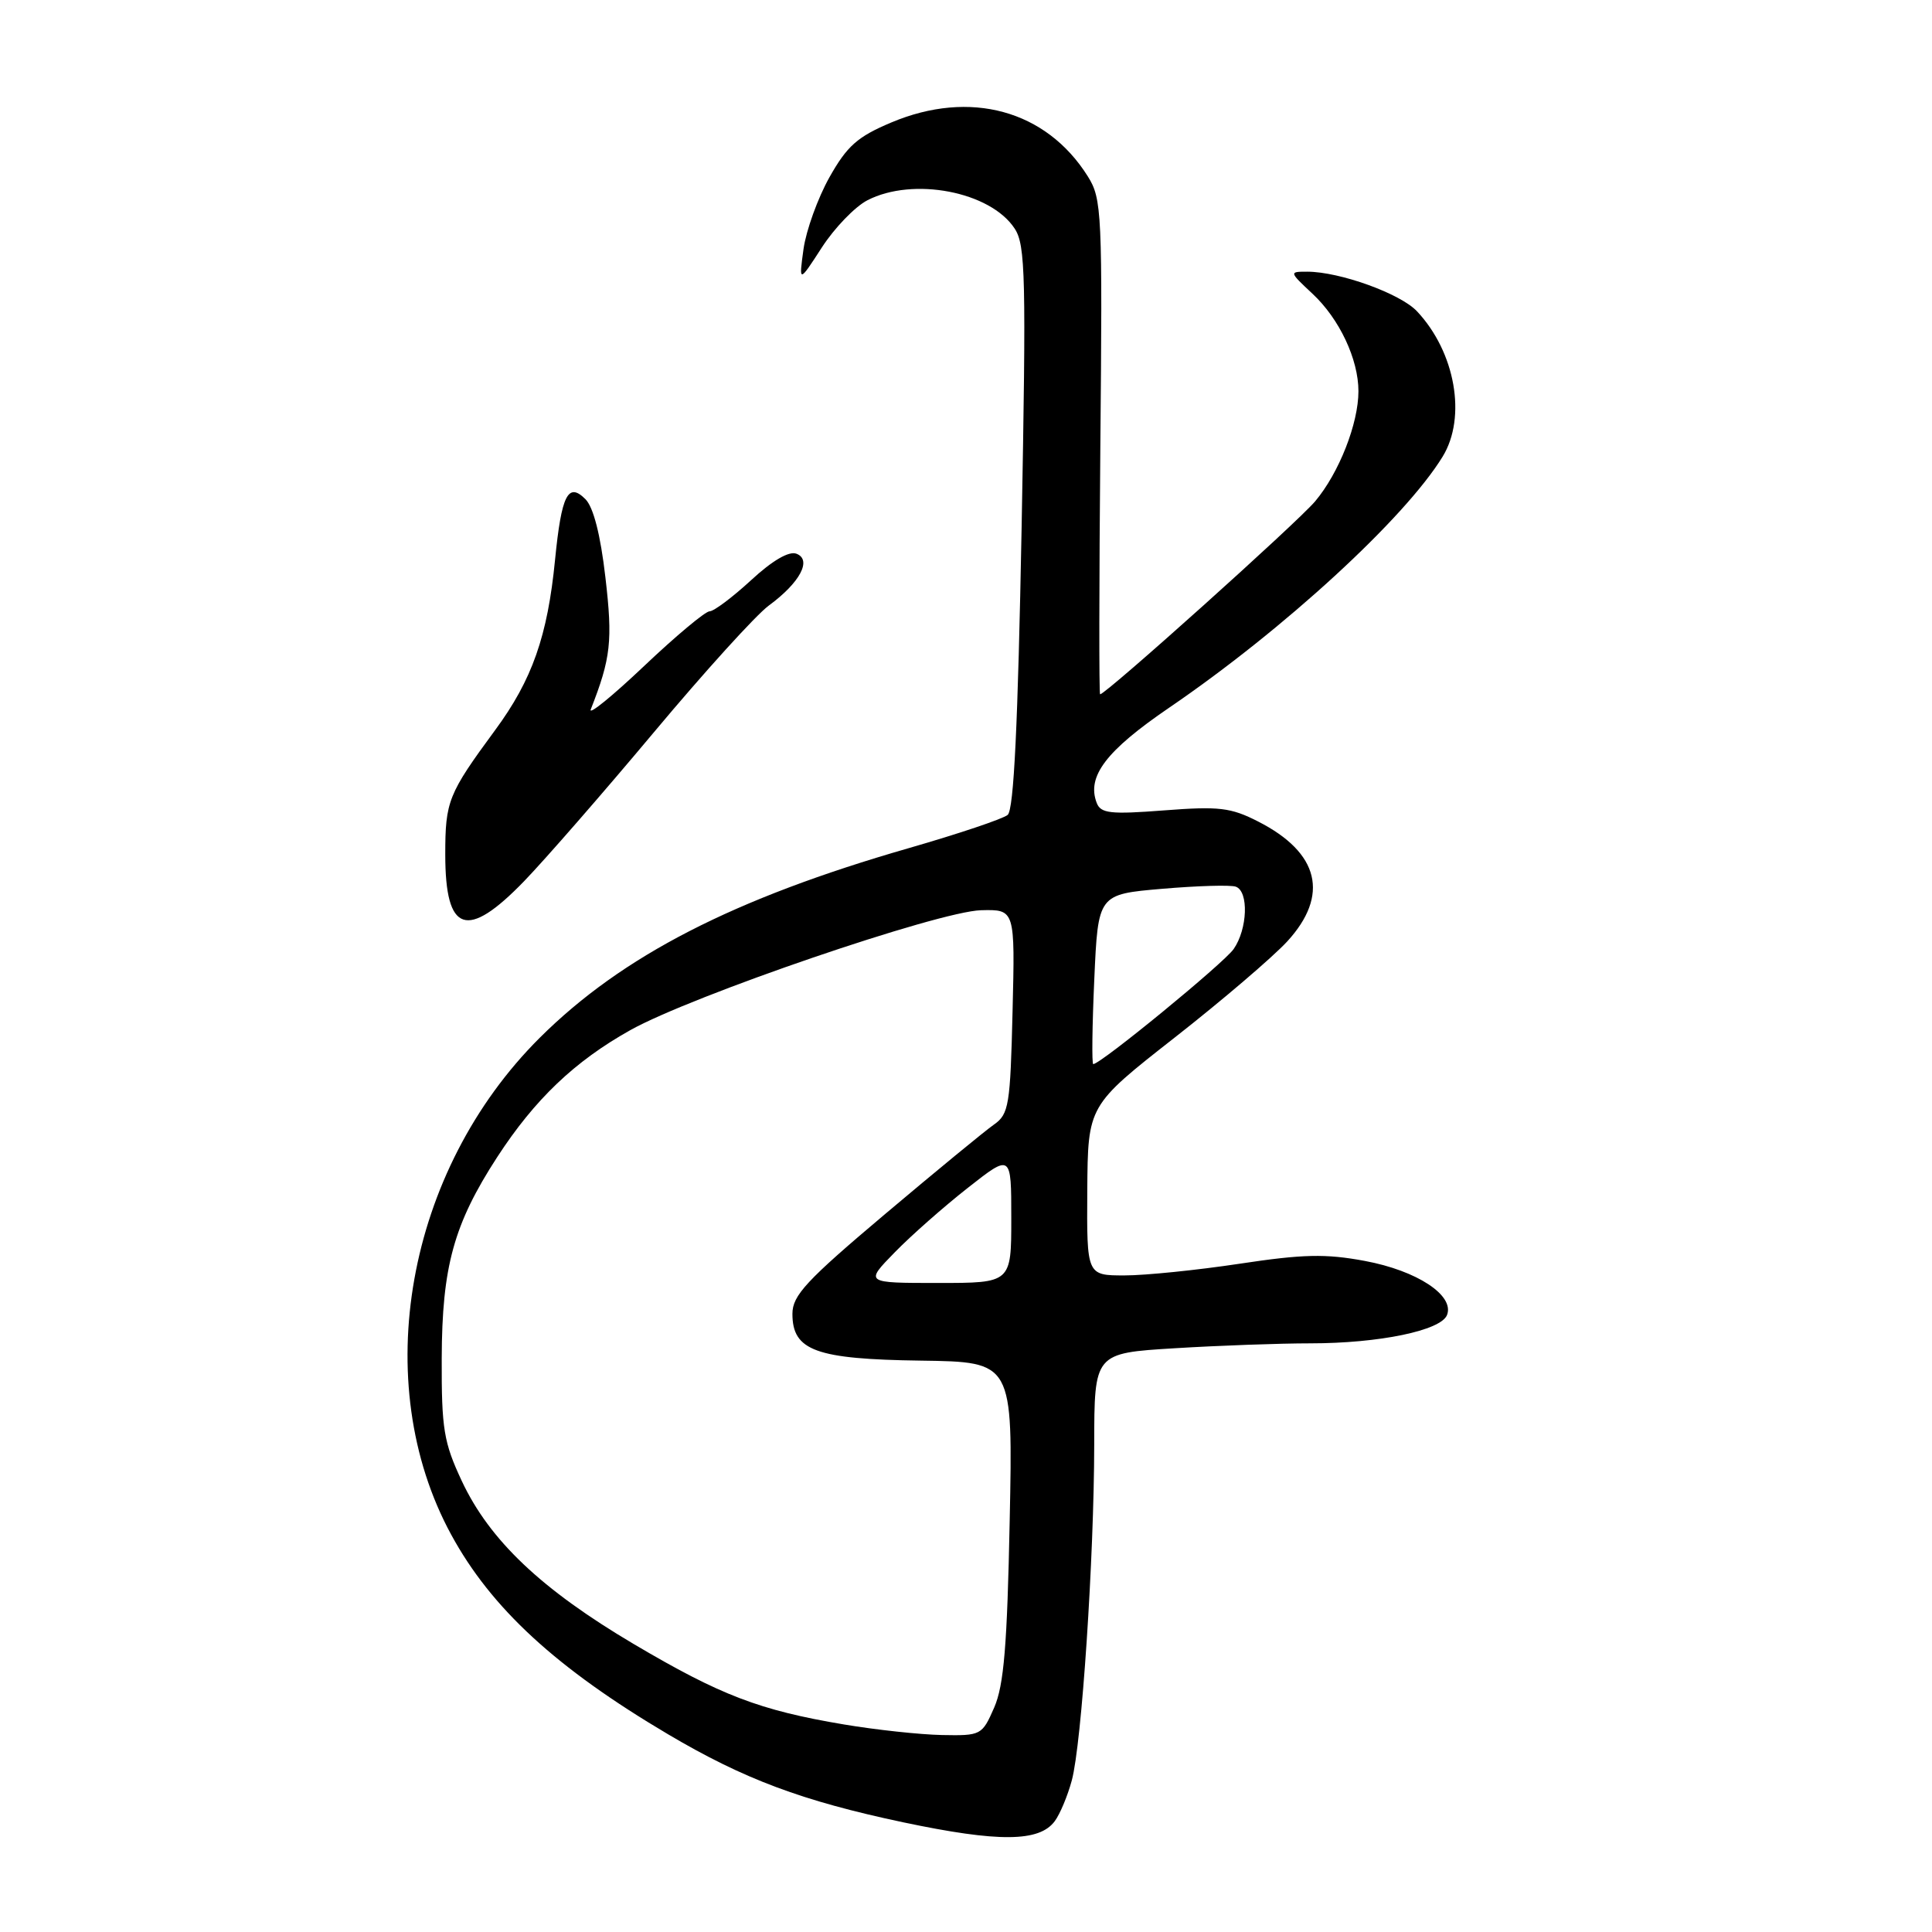 <?xml version="1.0" encoding="UTF-8" standalone="no"?>
<!DOCTYPE svg PUBLIC "-//W3C//DTD SVG 1.1//EN" "http://www.w3.org/Graphics/SVG/1.1/DTD/svg11.dtd" >
<svg xmlns="http://www.w3.org/2000/svg" xmlns:xlink="http://www.w3.org/1999/xlink" version="1.1" viewBox="0 0 256 256">
 <g >
 <path fill="currentColor"
d=" M 139.77 241.30 C 140.47 240.35 141.48 237.92 142.02 235.91 C 143.33 231.06 144.97 206.48 144.99 191.40 C 145.00 179.30 145.00 179.30 155.66 178.65 C 161.52 178.29 169.59 178.00 173.61 178.00 C 182.76 178.00 190.95 176.30 191.74 174.24 C 192.74 171.64 187.77 168.37 180.85 167.08 C 175.65 166.11 172.65 166.18 164.26 167.45 C 158.62 168.30 151.76 169.00 149.01 169.00 C 144.00 169.00 144.00 169.00 144.07 157.75 C 144.15 146.50 144.15 146.50 155.63 137.50 C 161.95 132.55 168.66 126.81 170.56 124.75 C 176.18 118.62 174.82 112.99 166.72 108.86 C 163.09 107.00 161.52 106.82 154.25 107.38 C 147.13 107.93 145.85 107.78 145.32 106.39 C 143.97 102.88 146.56 99.48 154.91 93.78 C 170.08 83.44 186.16 68.67 191.16 60.50 C 194.36 55.27 192.84 46.65 187.76 41.25 C 185.56 38.90 177.51 36.00 173.21 36.00 C 170.81 36.00 170.81 36.02 173.91 38.92 C 177.48 42.25 180.00 47.60 180.00 51.84 C 180.00 56.12 177.43 62.66 174.27 66.42 C 171.91 69.23 146.53 92.00 145.77 92.00 C 145.62 92.00 145.64 77.26 145.80 59.25 C 146.09 28.12 146.01 26.35 144.14 23.37 C 138.63 14.59 128.54 11.83 118.10 16.23 C 113.61 18.12 112.24 19.34 109.90 23.50 C 108.36 26.25 106.82 30.52 106.47 33.00 C 105.85 37.50 105.85 37.50 108.90 32.79 C 110.58 30.19 113.30 27.38 114.93 26.54 C 120.98 23.41 131.24 25.38 134.45 30.29 C 135.89 32.48 135.98 36.70 135.37 69.88 C 134.88 96.00 134.34 107.31 133.52 107.98 C 132.89 108.51 126.98 110.49 120.39 112.39 C 97.19 119.07 82.44 126.65 71.53 137.50 C 53.83 155.12 48.82 183.19 59.78 203.34 C 65.09 213.11 73.73 221.05 88.52 229.80 C 98.58 235.75 106.28 238.63 119.70 241.47 C 132.33 244.13 137.73 244.09 139.77 241.30 Z  M 69.46 116.75 C 72.25 113.86 80.00 104.97 86.67 97.00 C 93.34 89.03 100.18 81.48 101.87 80.24 C 106.01 77.20 107.62 74.17 105.53 73.37 C 104.54 72.99 102.33 74.28 99.51 76.89 C 97.05 79.15 94.59 81.00 94.03 81.00 C 93.46 81.00 89.56 84.26 85.35 88.25 C 81.14 92.24 77.96 94.83 78.28 94.00 C 80.95 87.20 81.20 84.92 80.22 76.51 C 79.57 70.86 78.63 67.20 77.57 66.14 C 75.27 63.84 74.40 65.58 73.55 74.15 C 72.56 84.28 70.52 90.08 65.61 96.74 C 59.38 105.21 59.00 106.15 59.00 113.23 C 59.00 123.64 61.87 124.60 69.46 116.75 Z  M 111.83 228.50 C 100.64 226.62 95.49 224.65 83.95 217.83 C 71.73 210.60 64.87 204.09 61.19 196.24 C 58.80 191.13 58.50 189.35 58.53 180.00 C 58.57 167.84 60.12 162.20 65.89 153.31 C 70.85 145.68 76.14 140.63 83.50 136.51 C 91.69 131.92 124.34 120.76 130.00 120.61 C 134.50 120.50 134.50 120.50 134.17 134.00 C 133.87 146.45 133.68 147.62 131.72 149.00 C 130.54 149.82 124.05 155.16 117.29 160.86 C 106.84 169.67 105.00 171.65 105.00 174.09 C 105.00 178.97 108.10 180.10 122.03 180.29 C 134.22 180.46 134.22 180.46 133.79 201.48 C 133.46 218.04 133.02 223.30 131.74 226.25 C 130.13 229.93 130.00 230.00 124.80 229.90 C 121.89 229.84 116.05 229.21 111.83 228.50 Z  M 118.55 165.95 C 120.72 163.72 125.09 159.87 128.25 157.39 C 134.00 152.87 134.00 152.87 134.00 161.43 C 134.00 170.00 134.00 170.00 124.30 170.00 C 114.59 170.00 114.59 170.00 118.55 165.95 Z  M 145.00 129.75 C 145.50 118.50 145.50 118.50 154.00 117.77 C 158.68 117.37 163.06 117.24 163.75 117.49 C 165.49 118.11 165.31 123.11 163.46 125.76 C 162.13 127.65 145.85 141.00 144.86 141.00 C 144.66 141.00 144.72 135.94 145.00 129.75 Z "/>
</g>
</svg>